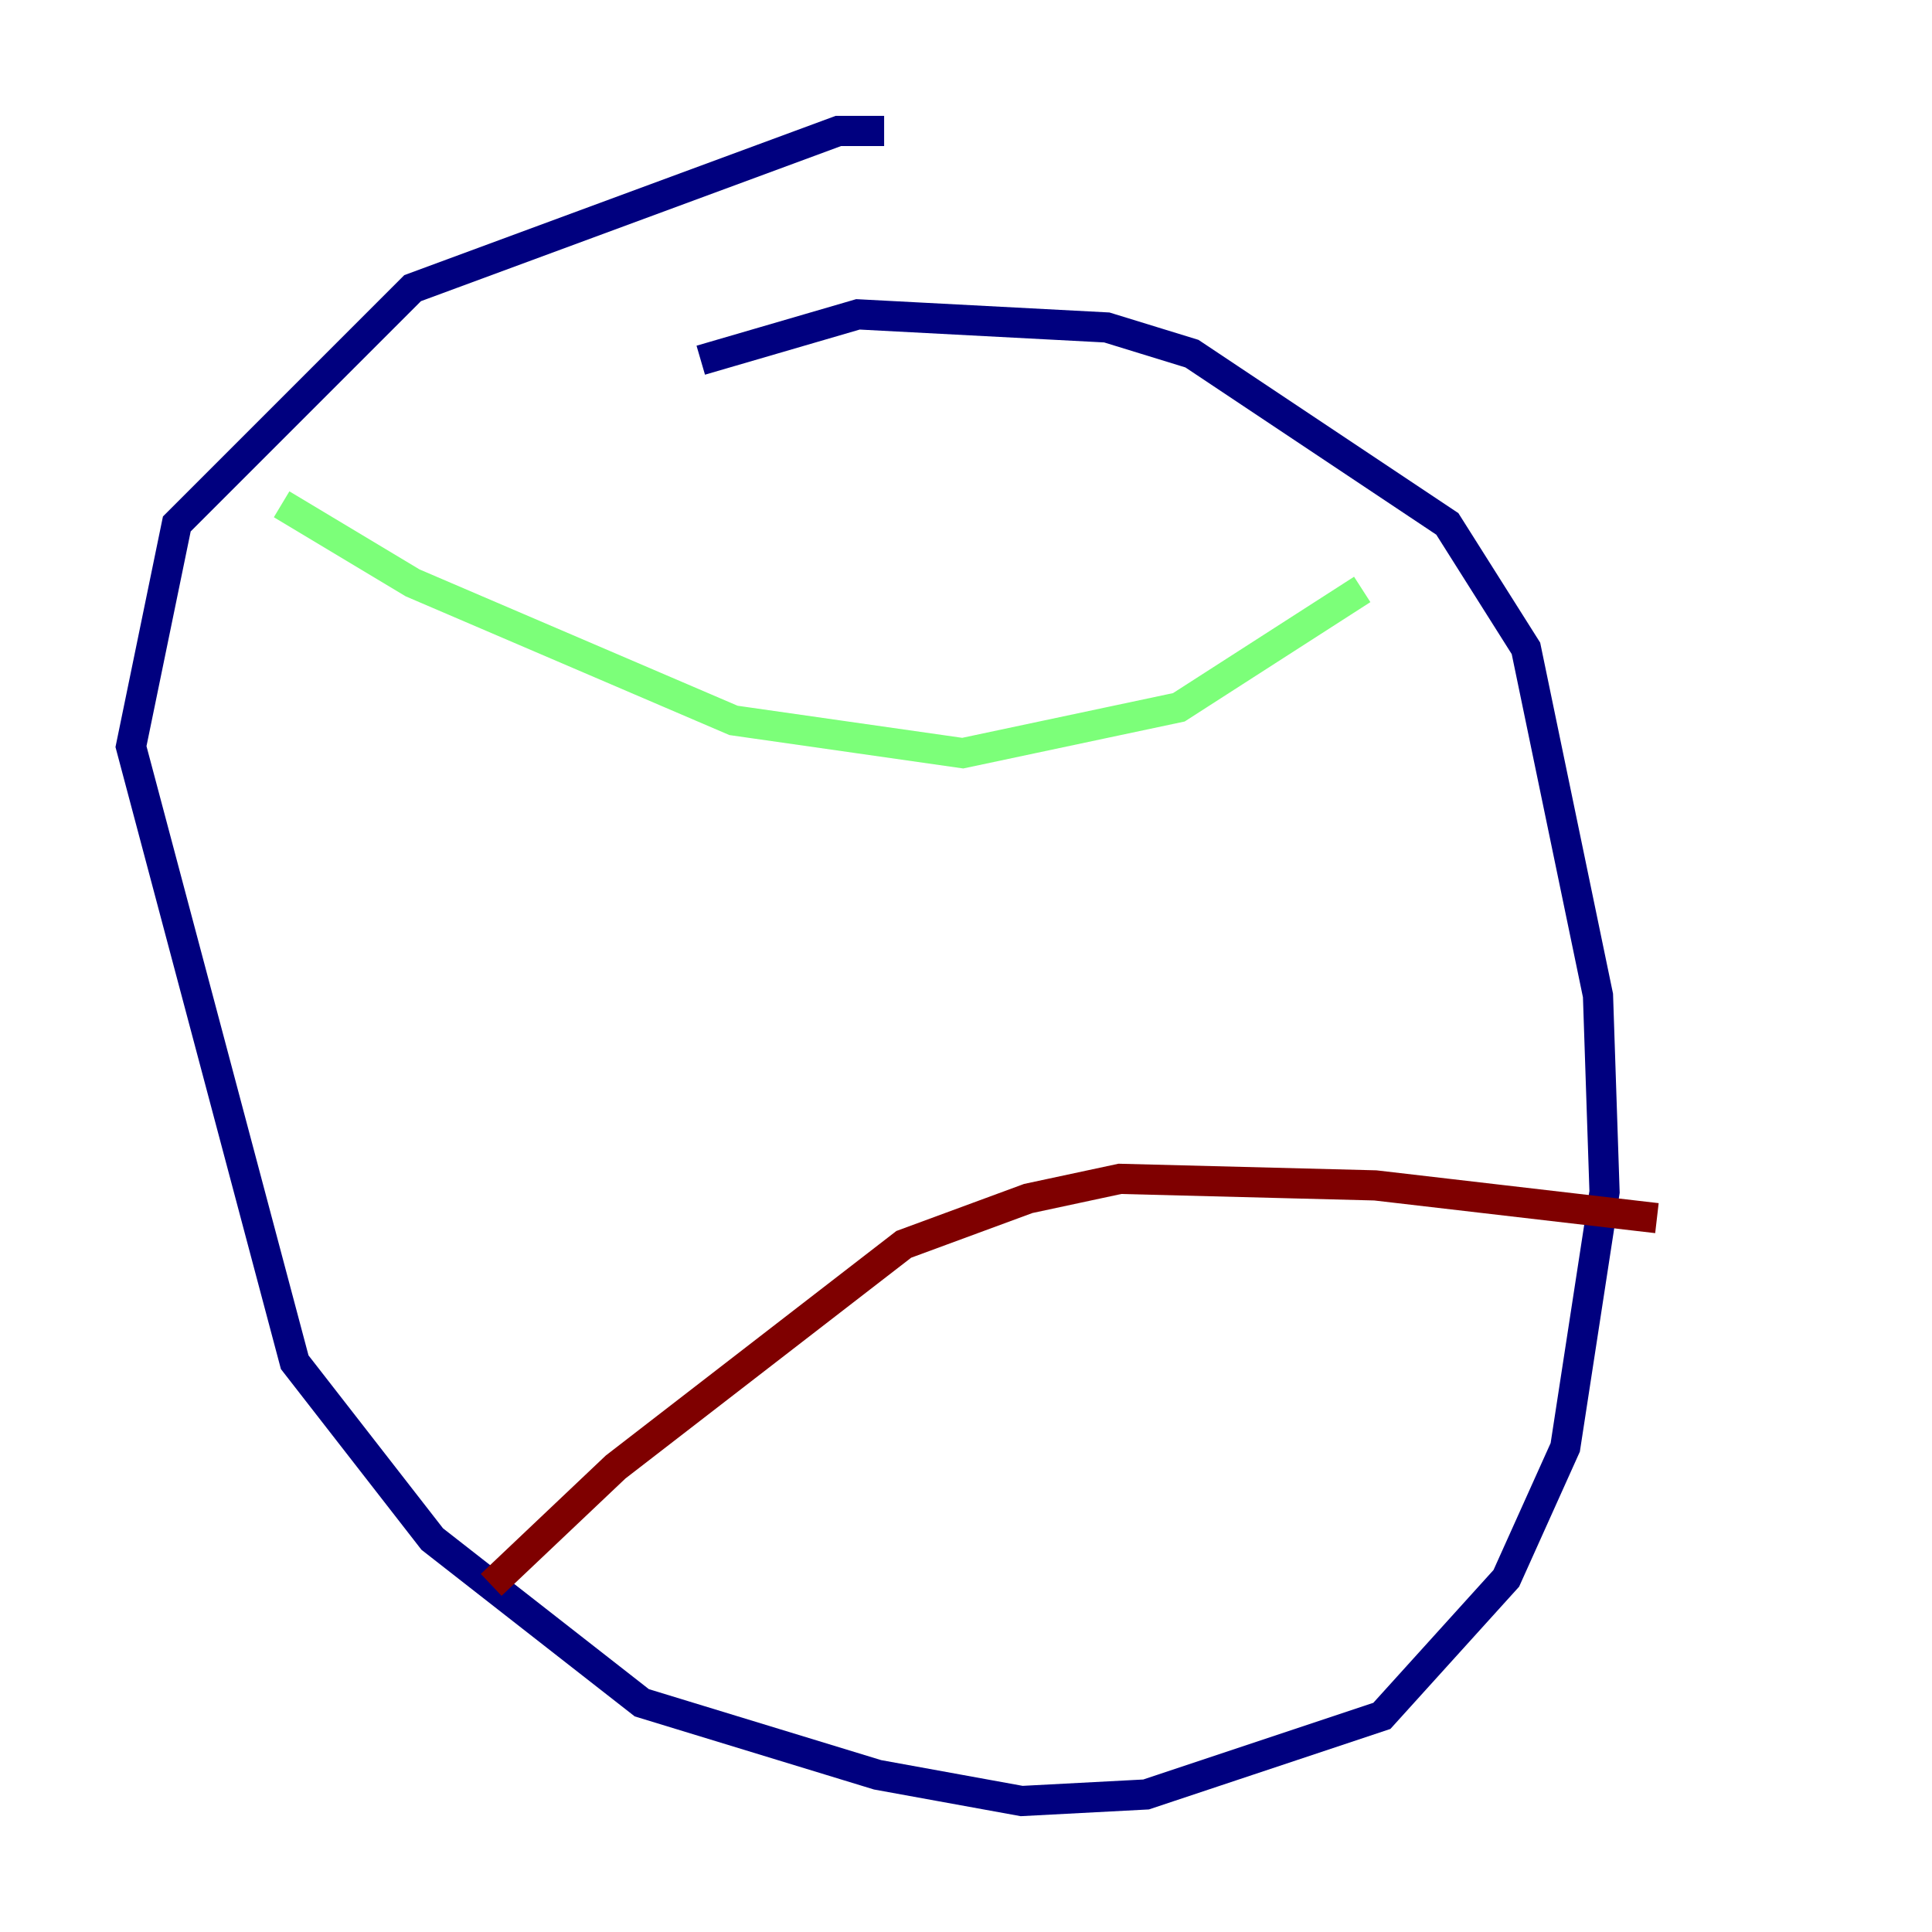 <?xml version="1.0" encoding="utf-8" ?>
<svg baseProfile="tiny" height="128" version="1.2" viewBox="0,0,128,128" width="128" xmlns="http://www.w3.org/2000/svg" xmlns:ev="http://www.w3.org/2001/xml-events" xmlns:xlink="http://www.w3.org/1999/xlink"><defs /><polyline fill="none" points="58.576,8.678 55.539,8.678 27.336,19.091 11.715,34.712 8.678,49.464 19.525,90.251 28.637,101.966 42.522,112.814 58.142,117.586 67.688,119.322 75.932,118.888 91.552,113.681 99.797,104.57 103.702,95.891 106.305,78.969 105.871,65.953 101.098,42.956 95.891,34.712 78.969,23.43 73.329,21.695 56.841,20.827 46.427,23.864" stroke="#00007f" stroke-width="2" /><polyline fill="none" points="18.658,33.41 27.336,38.617 48.597,47.729 63.783,49.898 78.102,46.861 90.251,39.051" stroke="#7cff79" stroke-width="2" /><polyline fill="none" points="32.542,105.003 40.786,97.193 59.878,82.441 68.122,79.403 74.197,78.102 91.119,78.536 109.776,80.705" stroke="#7f0000" stroke-width="2" /></svg>